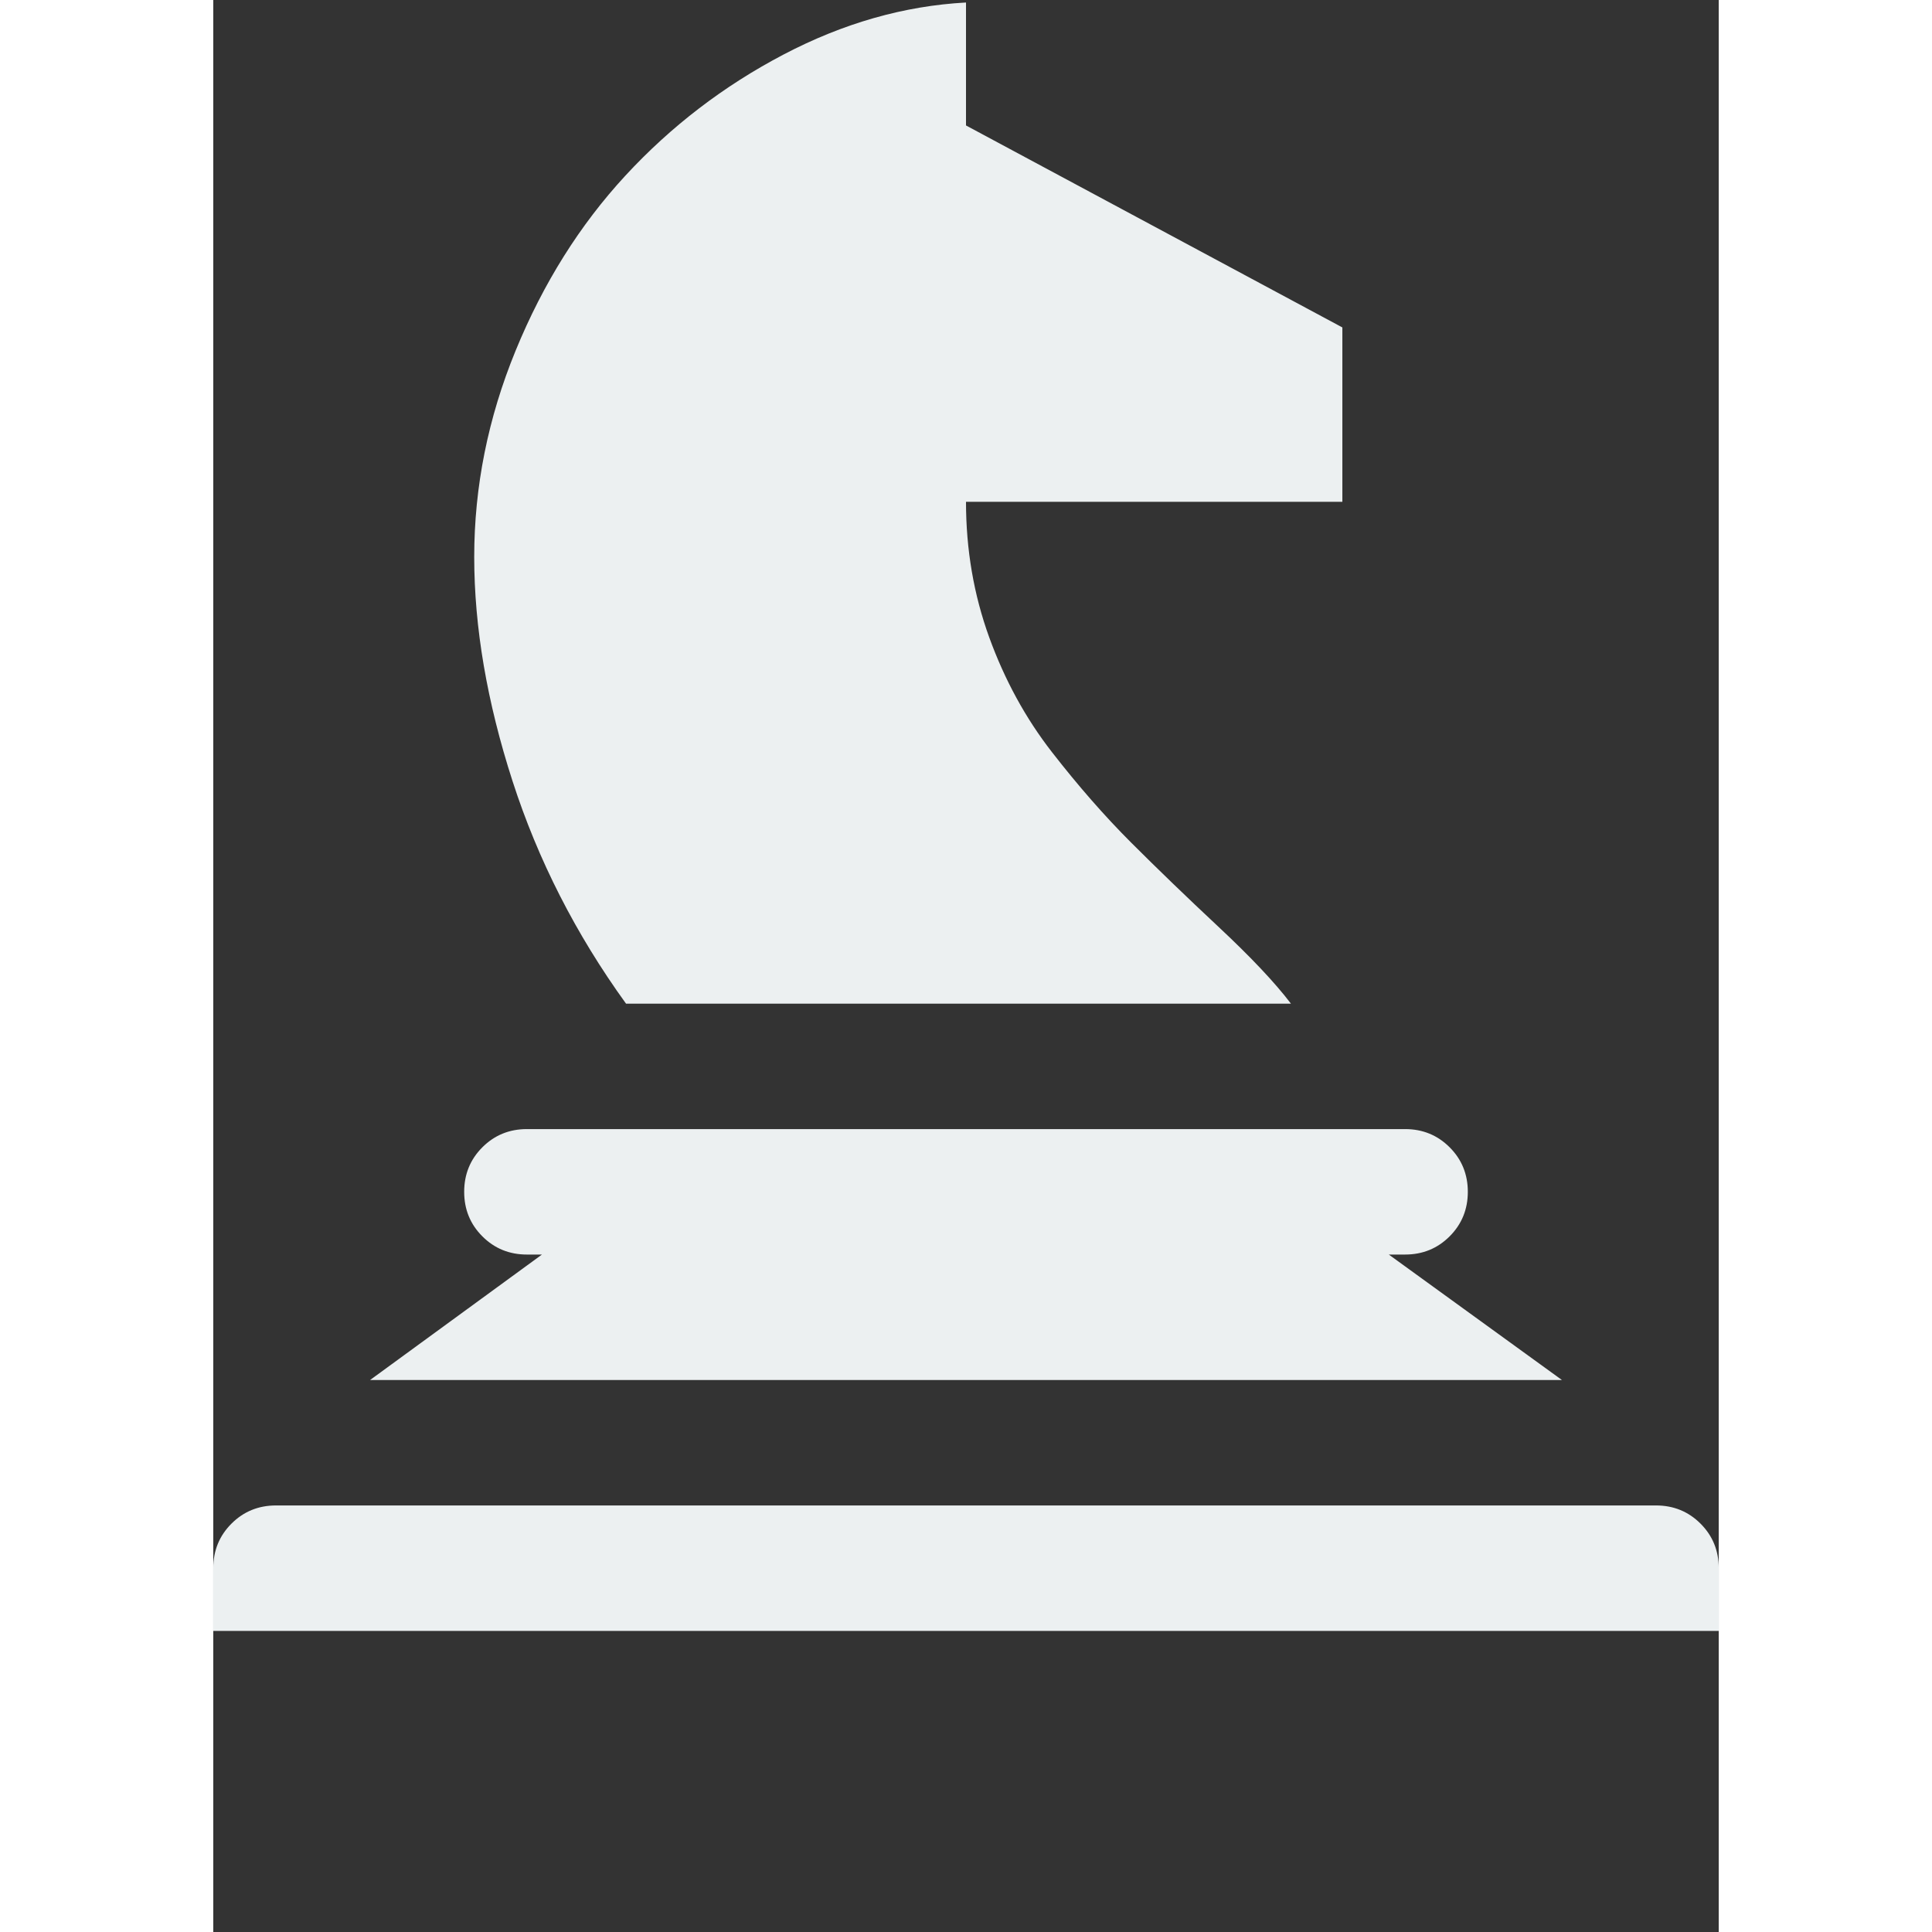 ﻿<svg xmlns="http://www.w3.org/2000/svg" viewBox="0 0 1200 1540" id="knight" width="64" height="64" style="fill: rgb(236, 240, 241);"><rect x="0" y="0" width="1200" height="1540" fill="#333333" stroke="none"/><path d="M600 100l300 161v139H600q0 57 18.5 108t50 91.5 63 72 70 67.5 57.5 61H329q-60-83-90.5-177.5T208 444t33-164.5T328.5 140t126-96.5T600 2v98zM250 900h700q21 0 35.5 14.5T1000 950t-14.5 35.5T950 1000h-13l138 100H125l137-100h-12q-21 0-35.5-14.5T200 950t14.5-35.5T250 900zM50 1200h1100q21 0 35.5 14.5t14.5 35.5v50H0v-50q0-21 14.5-35.5T50 1200z"/></svg>